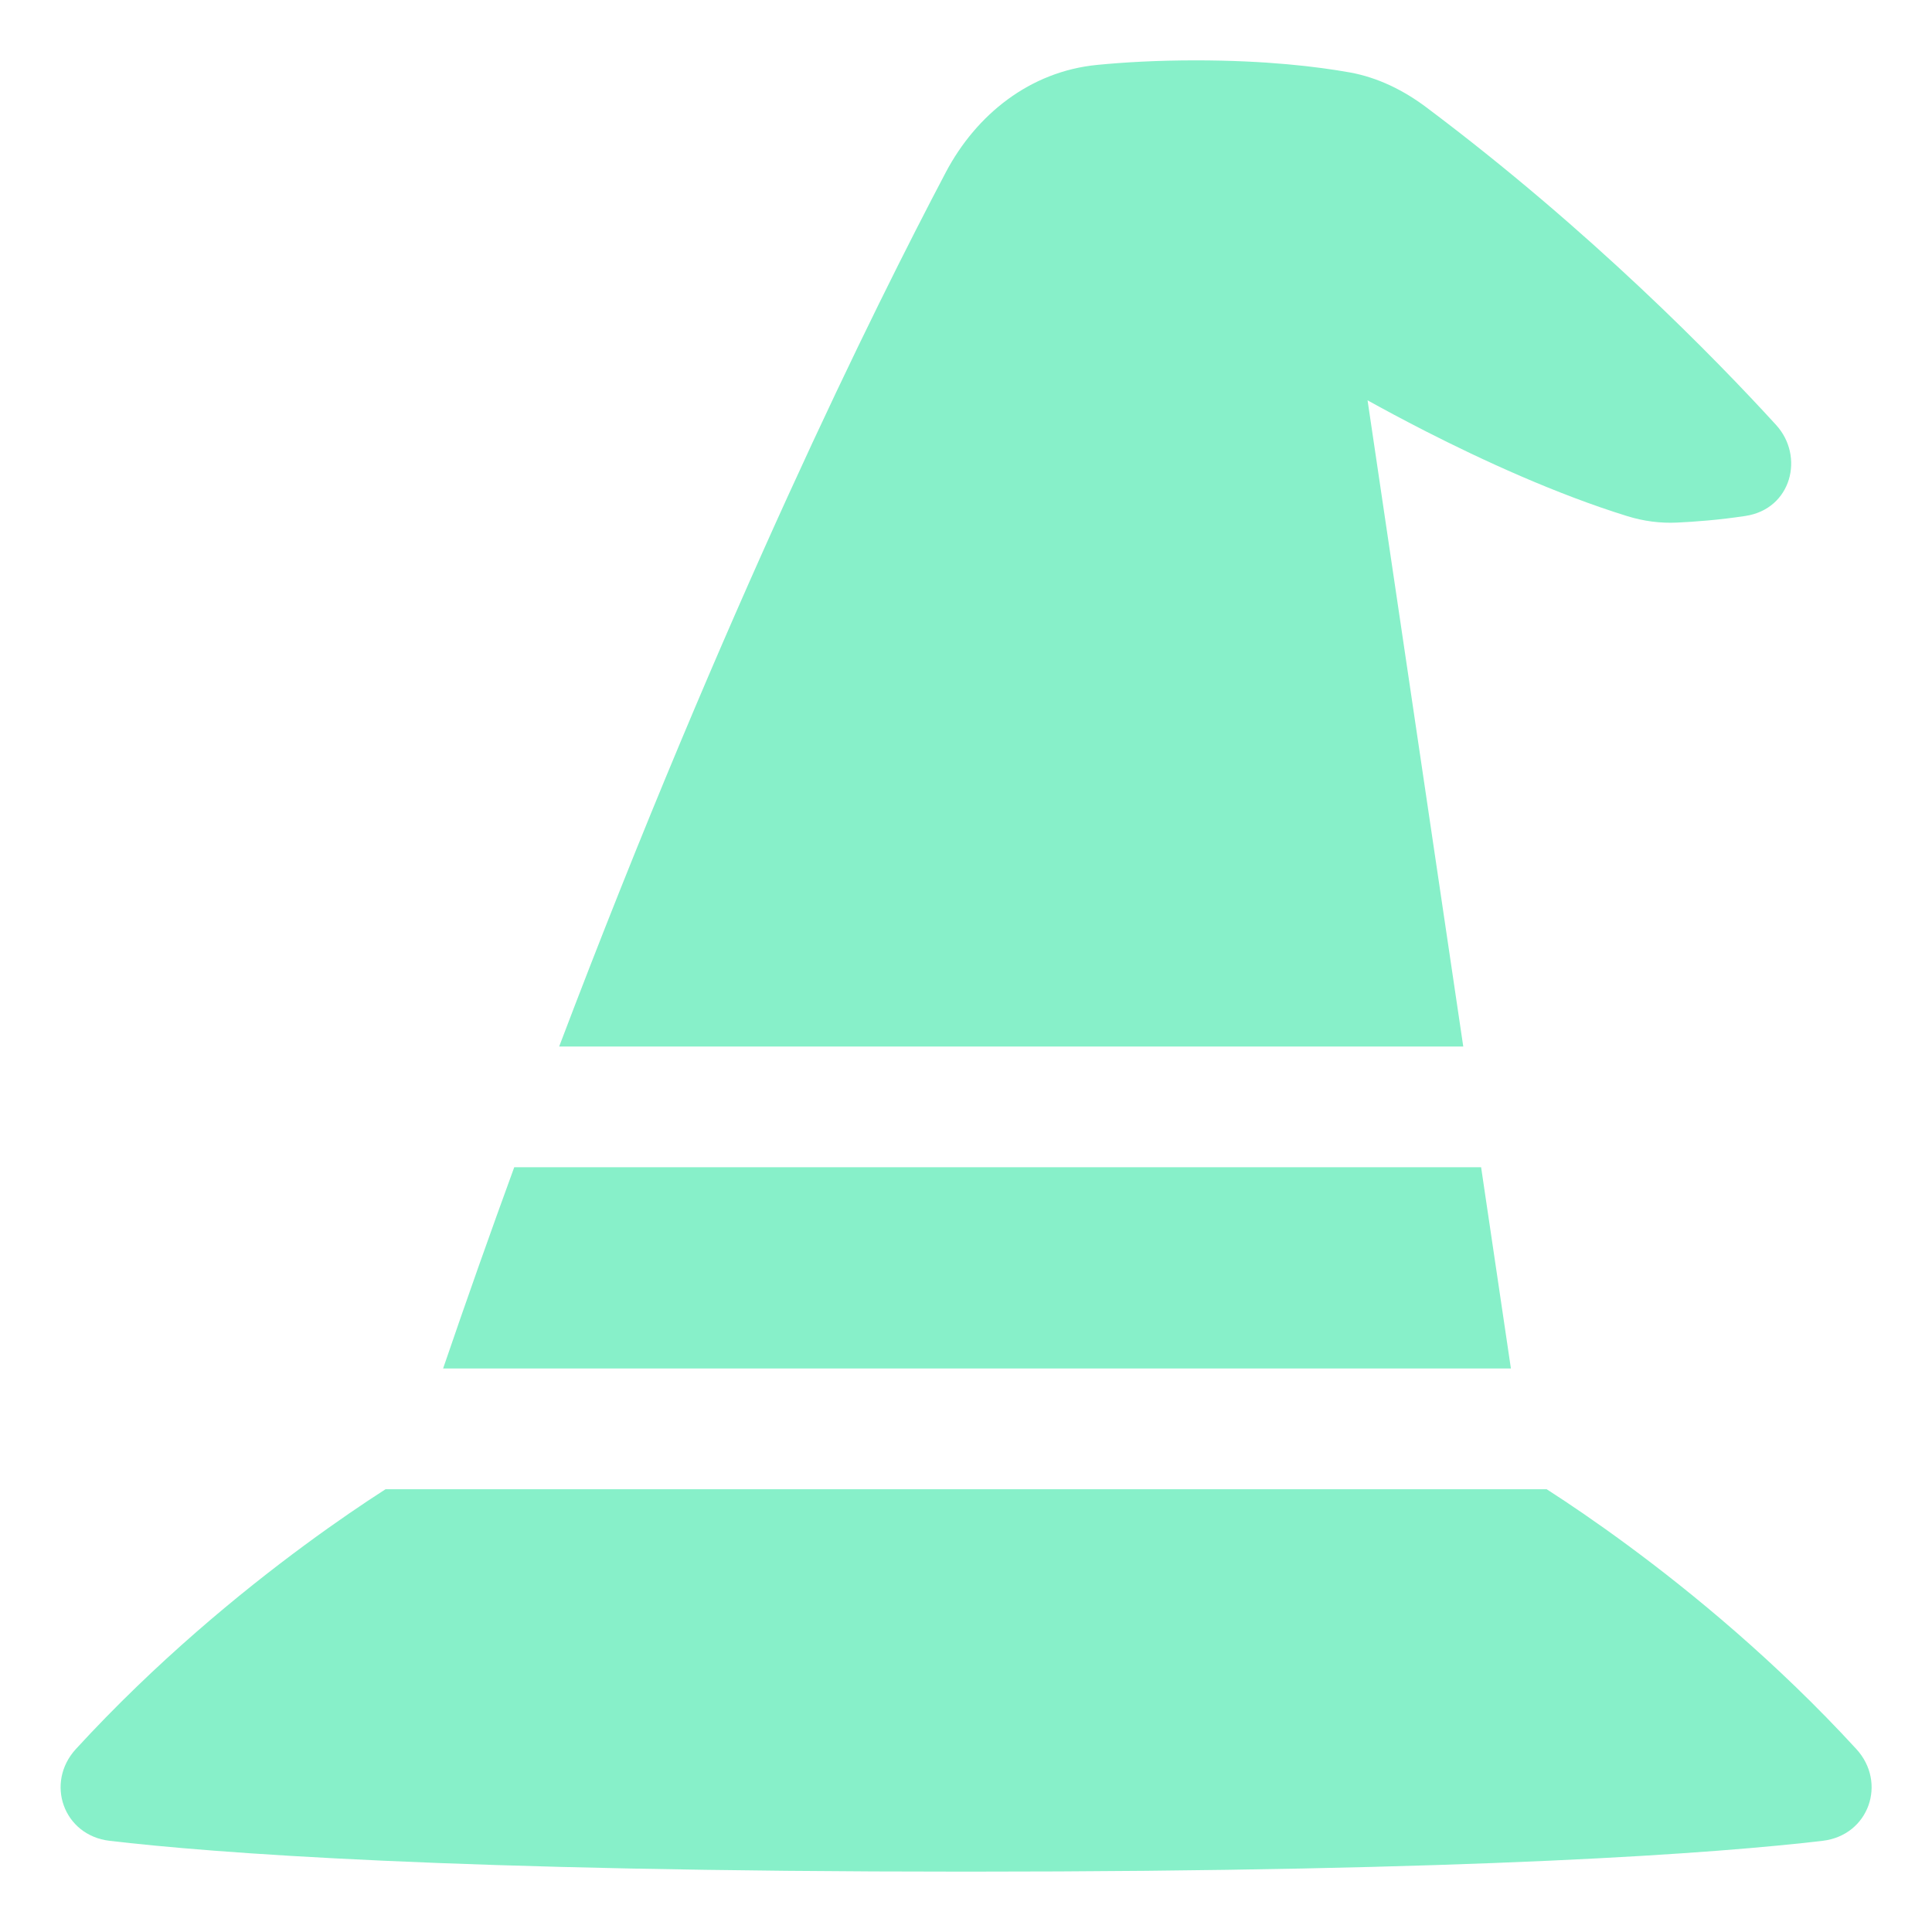 <svg width="66" height="66" viewBox="0 0 66 66" fill="none" xmlns="http://www.w3.org/2000/svg">
<path d="M17.567 39.875C16.763 42.077 15.951 44.369 15.137 46.75H51.615L50.597 39.875H17.567Z" fill="#87F0C9"/>
<path d="M19.102 35.75H49.987L46.718 13.676C47.249 13.97 47.927 14.336 48.705 14.733C50.613 15.706 53.147 16.877 55.603 17.636C56.149 17.804 56.72 17.88 57.295 17.852C57.874 17.825 58.724 17.764 59.63 17.625C61.199 17.387 61.656 15.591 60.672 14.515C58.616 12.265 54.346 7.882 48.725 3.666C47.967 3.097 47.085 2.648 46.099 2.472C45.004 2.277 43.251 2.062 40.842 2.062C39.526 2.062 38.406 2.127 37.481 2.217C35.178 2.441 33.348 3.919 32.309 5.888C29.873 10.508 24.794 20.741 19.102 35.75Z" fill="#87F0C9"/>
<path d="M13.084 50.931L13.17 50.875H52.837L52.924 50.931C53.58 51.354 54.508 51.979 55.607 52.789C57.801 54.407 60.681 56.771 63.414 59.749C64.471 60.9 63.845 62.699 62.263 62.885C58.776 63.296 50.532 63.938 33.004 63.938C15.475 63.938 7.231 63.296 3.745 62.885C2.162 62.699 1.537 60.9 2.593 59.749C5.326 56.771 8.206 54.407 10.401 52.789C11.499 51.979 12.428 51.354 13.084 50.931Z" fill="#87F0C9"/>
</svg>
